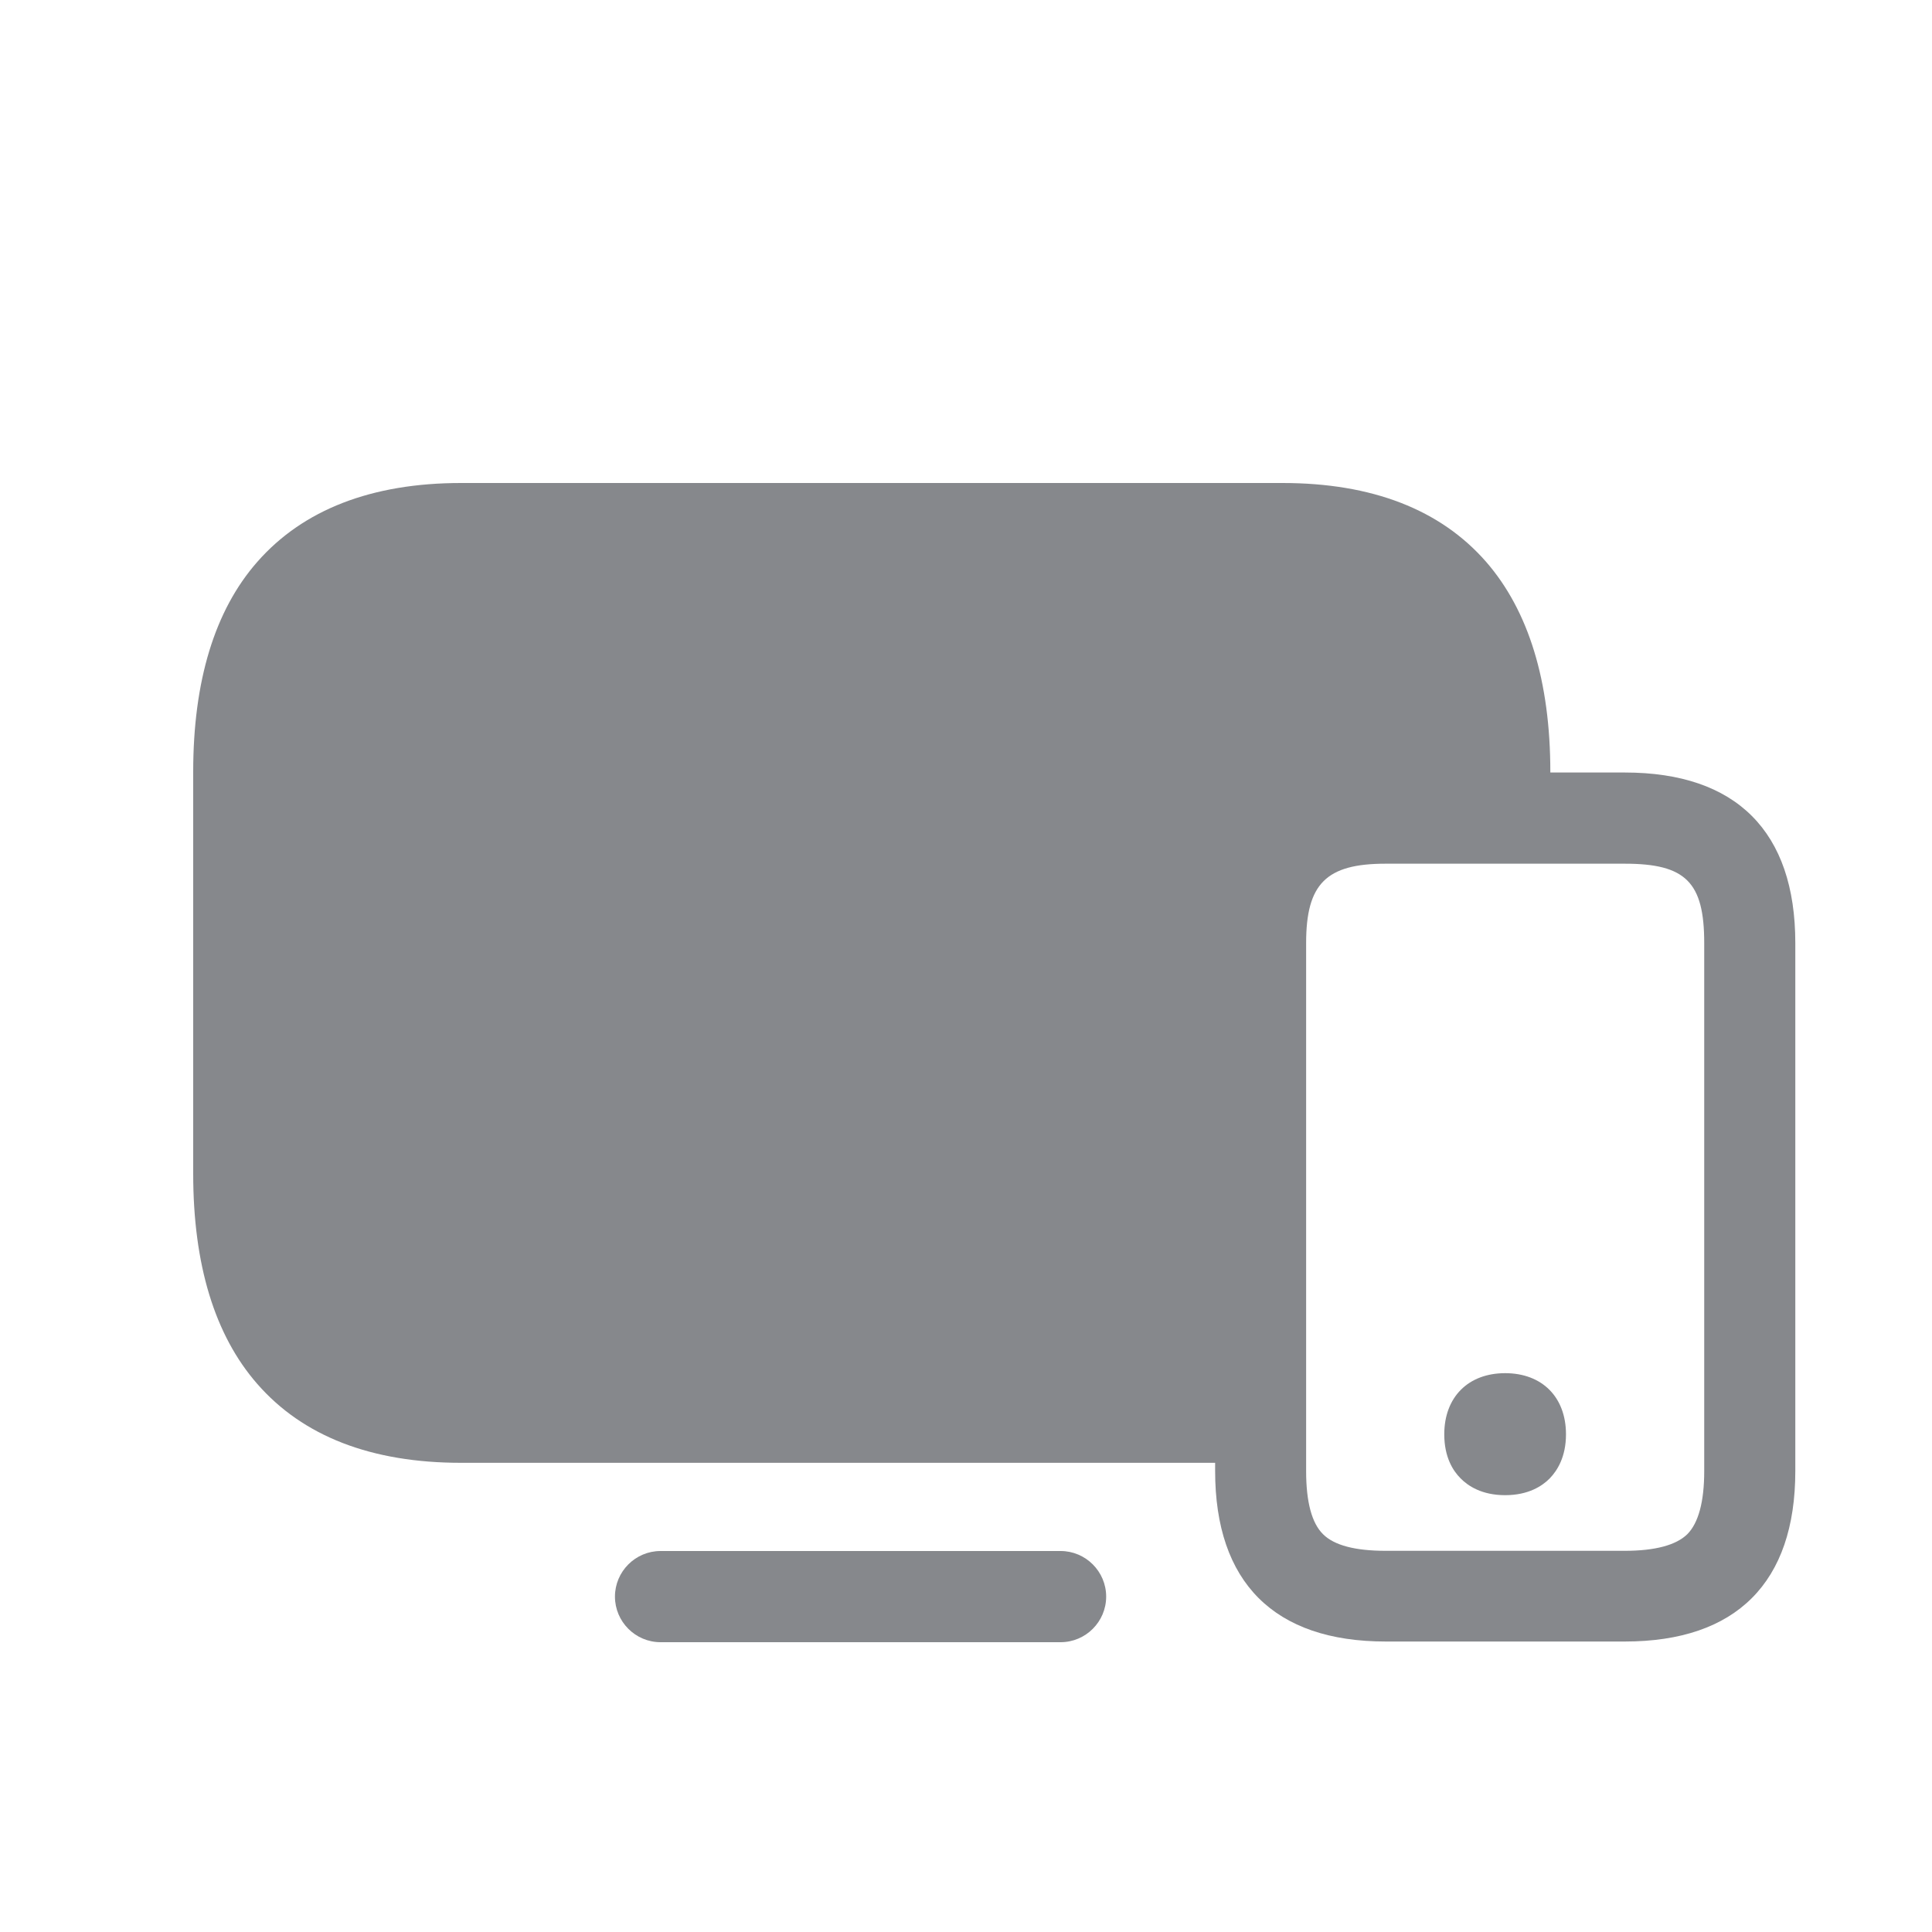 <svg width="20" height="20" viewBox="0 0 20 20" fill="none" xmlns="http://www.w3.org/2000/svg">
<path d="M10.979 16.056H6.838C6.578 16.056 6.366 16.268 6.366 16.528C6.366 16.788 6.578 17 6.838 17H10.979C11.239 17 11.451 16.788 11.451 16.528C11.451 16.268 11.239 16.056 10.979 16.056Z" fill="#86888C"/>
<path d="M16.82 7.997H16.049V7.992C16.049 7.053 15.824 6.322 15.385 5.817C14.911 5.274 14.203 5 13.276 5H4.773C3.848 5 3.137 5.276 2.663 5.817C2.222 6.319 2 7.051 2 7.99V12.15C2 13.09 2.222 13.821 2.663 14.326C3.137 14.869 3.845 15.143 4.773 15.143H12.579V15.228C12.579 16.382 13.191 16.993 14.345 16.993H16.82C17.974 16.993 18.585 16.382 18.585 15.228V9.762C18.585 8.608 17.974 7.997 16.82 7.997ZM17.642 15.23C17.642 15.546 17.582 15.766 17.467 15.882C17.351 15.995 17.134 16.054 16.818 16.054H14.345C14.028 16.054 13.811 15.997 13.696 15.882C13.58 15.768 13.521 15.549 13.521 15.23V9.762C13.521 9.149 13.729 8.941 14.342 8.941H16.82C17.45 8.941 17.642 9.132 17.642 9.762V15.23Z" fill="#86888C"/>
<path d="M15.581 14.215C15.199 14.215 14.951 14.463 14.951 14.848C14.951 15.084 15.041 15.225 15.119 15.303C15.197 15.383 15.341 15.478 15.581 15.478C15.822 15.478 15.966 15.383 16.044 15.303C16.119 15.225 16.211 15.084 16.211 14.848C16.211 14.463 15.964 14.215 15.581 14.215Z" fill="#86888C"/>
</svg>
